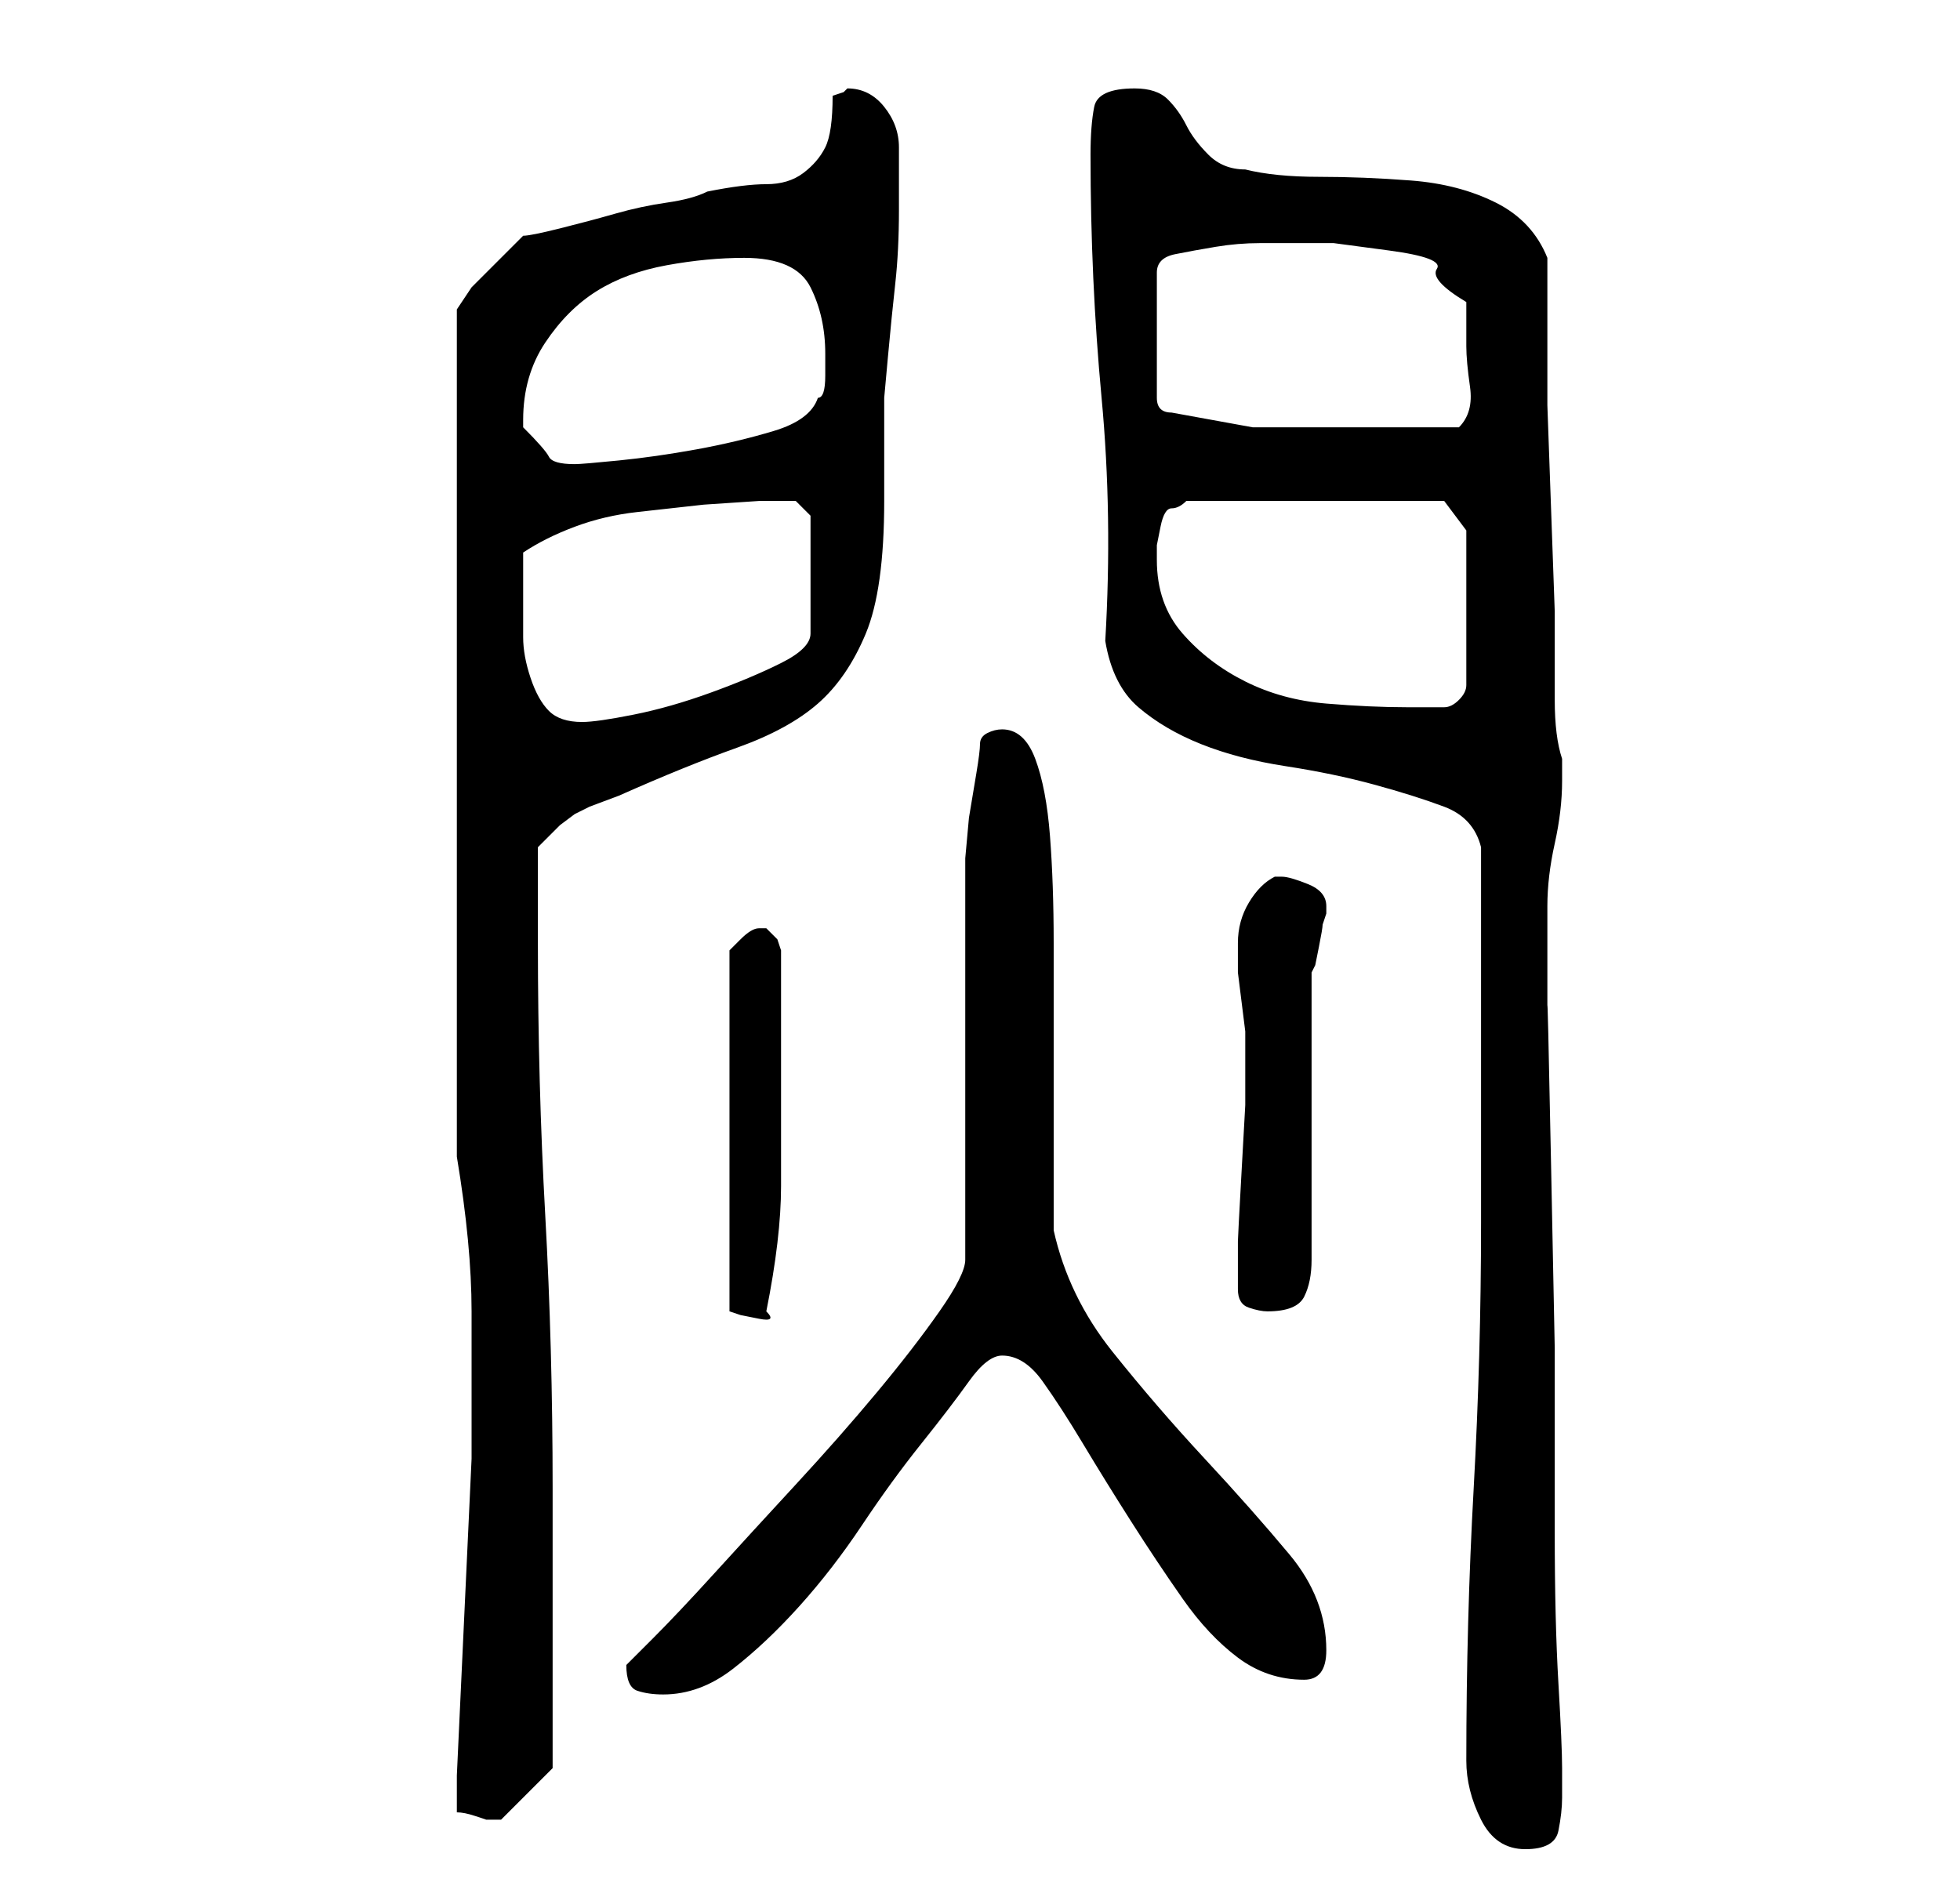 <?xml version="1.0" standalone="no"?>
<!DOCTYPE svg PUBLIC "-//W3C//DTD SVG 1.1//EN" "http://www.w3.org/Graphics/SVG/1.1/DTD/svg11.dtd" >
<svg xmlns="http://www.w3.org/2000/svg" xmlns:xlink="http://www.w3.org/1999/xlink" version="1.1" viewBox="-10 0 266 256">
   <path fill="currentColor"
d="M189 239q0 4 2 8t6 4t4.5 -2.5t0.5 -4.5v-4q0 -3 -0.5 -11.5t-0.5 -20.5v-25t-0.5 -25t-0.5 -21v-11v-3q0 -4 1 -8.5t1 -8.5v-3q-1 -3 -1 -8v-12t-0.5 -14t-0.5 -14v-12v-8q-2 -5 -7 -7.5t-11.5 -3t-12.5 -0.5t-10 -1q-3 0 -5 -2t-3 -4t-2.5 -3.5t-4.5 -1.5
q-5 0 -5.5 2.5t-0.5 6.5q0 17 1.5 33t0.5 33q1 6 4.5 9t8.5 5t11.5 3t12 2.5t9.5 3t5 5.5v10v15v15v11q0 18 -1 36t-1 37zM52 246q1 0 2.5 0.5l1.5 0.5h0.5h0.5h1l3.5 -3.5l3.5 -3.5v-38q0 -19 -1 -37t-1 -37v-2v-4.5v-3.5v-3l3 -3t2 -1.5l2 -1t4 -1.5q9 -4 16 -6.5t11 -6
t6.5 -9.5t2.5 -18v-2v-5v-4v-3t0.5 -5.5t1 -10t0.5 -10v-5.5v-3q0 -3 -2 -5.5t-5 -2.5l-0.5 0.5t-1.5 0.5q0 5 -1 7t-3 3.5t-5 1.5t-8 1q-2 1 -5.5 1.5t-7 1.5t-7.5 2t-5 1l-1 1l-2 2l-2 2l-2 2l-1 1.5l-1 1.5v115q2 12 2 21v20t-1 21.5t-1 21.5v5zM75 226q0 3 1.5 3.5
t3.5 0.5q5 0 9.5 -3.5t9 -8.5t8.5 -11t8 -11t6.5 -8.5t4.5 -3.5q3 0 5.5 3.5t5.5 8.5t6.5 10.5t7 10.5t7.5 8t9 3q3 0 3 -4q0 -7 -5 -13t-11.5 -13t-12.5 -14.5t-8 -16.5v-10v-14v-15q0 -8 -0.5 -14.5t-2 -10.5t-4.5 -4q-1 0 -2 0.5t-1 1.5t-0.5 4l-1 6t-0.5 5.5v3.5v51
q0 2 -3.5 7t-8.5 11t-11 12.5t-11 12t-8.5 9zM94 126h-1q-1 0 -2.5 1.5l-1.5 1.5v49l1.5 0.5t2.5 0.5t1 -1q2 -10 2 -17v-16v-16l-0.5 -1.5t-1.5 -1.5v0zM158 175q0 2 1.5 2.5t2.5 0.5q4 0 5 -2t1 -5v-7.5v-11.5v-11.5v-8.5l0.5 -1t0.5 -2.5t0.5 -3l0.5 -1.5v-1
q0 -2 -2.5 -3t-3.5 -1h-1q-2 1 -3.5 3.5t-1.5 5.5v1v3t0.5 4t0.5 4v3v1v1v5t-0.5 9t-0.5 9.5v5.5v1zM61 82v-7q3 -2 7 -3.5t8.5 -2l9 -1t7.5 -0.5h3h2l2 2v16q0 2 -4 4t-9.5 4t-10.5 3t-7 1q-3 0 -4.5 -1.5t-2.5 -4.5t-1 -5.5v-4.5zM147 76v-2t0.5 -2.5t1.5 -2.5t2 -1h35
l3 4v21q0 1 -1 2t-2 1h-2.5h-2.5q-5 0 -11 -0.5t-11 -3t-8.5 -6.5t-3.5 -10zM61 57q0 -6 3 -10.5t7 -7t9.5 -3.5t10.5 -1q7 0 9 4t2 9v3q0 3 -1 3q-1 3 -6 4.5t-10.5 2.5t-10.5 1.5t-6 0.5q-3 0 -3.5 -1t-3.5 -4v-1zM165 33h6t7.5 1t6.5 2.5t4 4.5v6q0 2 0.5 5.5t-1.5 5.5
h-16h-12t-11 -2q-1 0 -1.5 -0.5t-0.5 -1.5v-17q0 -2 2.5 -2.5t5.5 -1t6 -0.5h4z" />
</svg>
